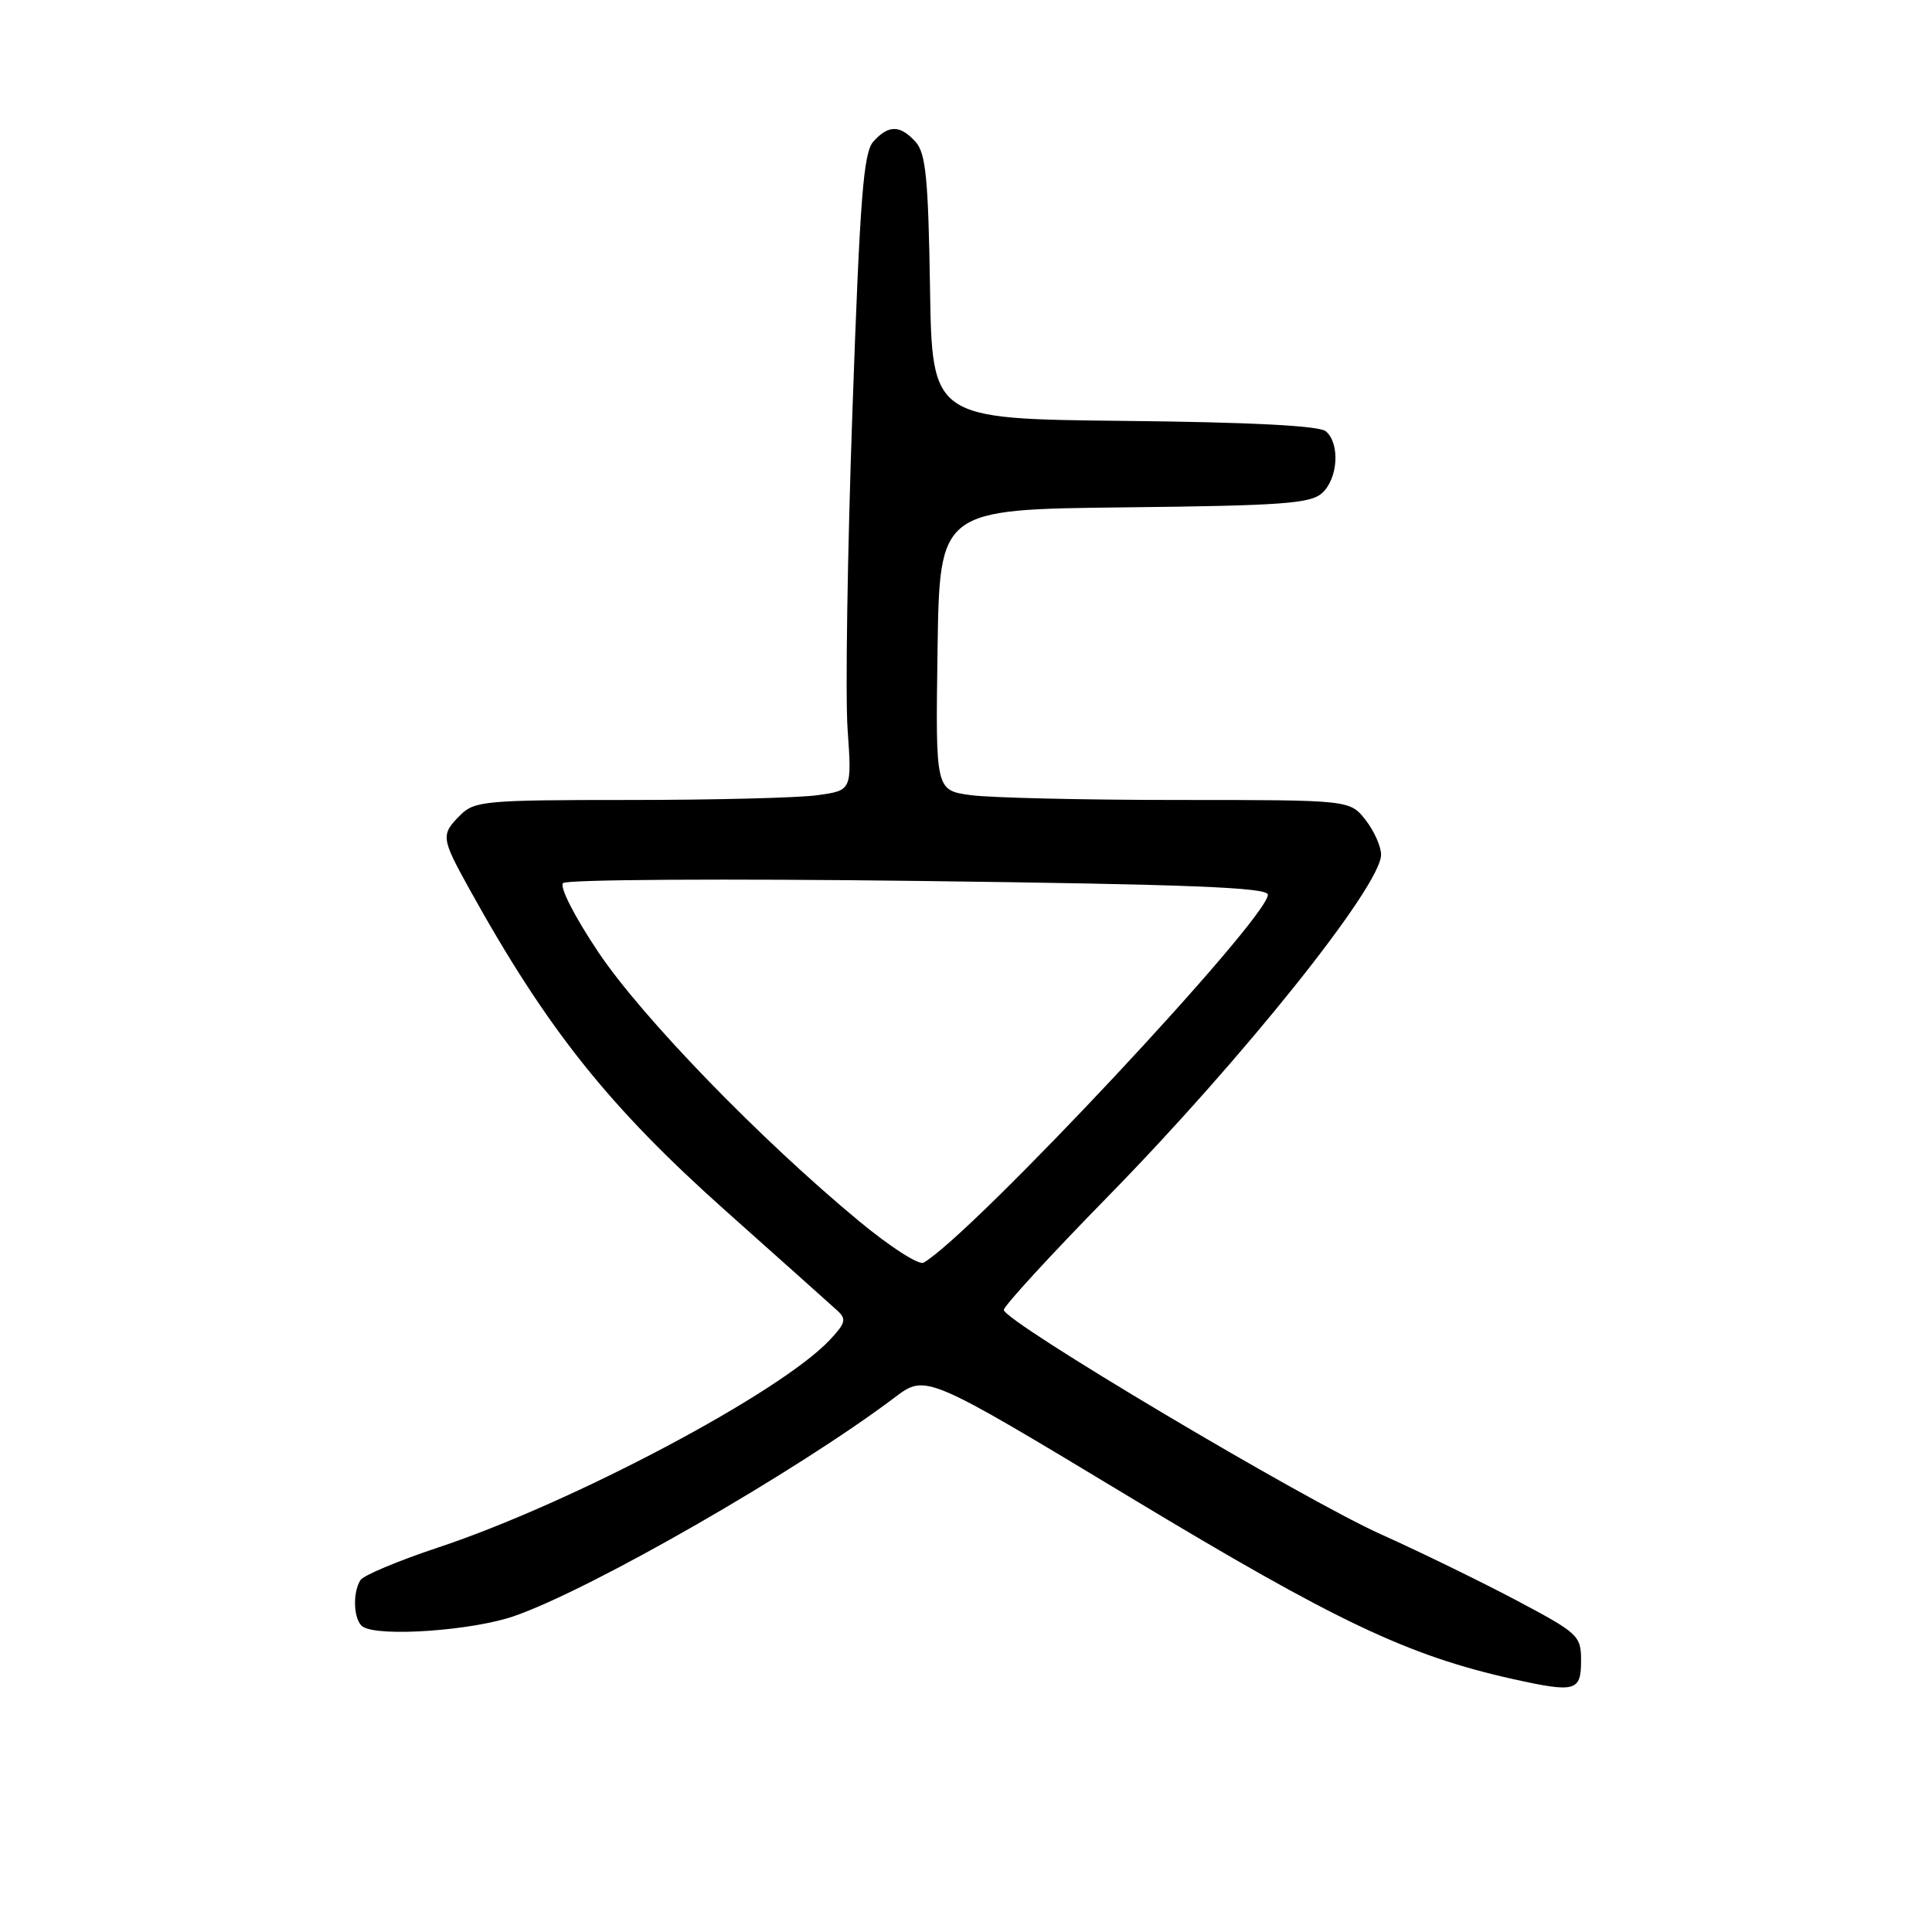 <?xml version="1.0" encoding="UTF-8" standalone="no"?>
<!DOCTYPE svg PUBLIC "-//W3C//DTD SVG 1.1//EN" "http://www.w3.org/Graphics/SVG/1.1/DTD/svg11.dtd" >
<svg xmlns="http://www.w3.org/2000/svg" xmlns:xlink="http://www.w3.org/1999/xlink" version="1.1" viewBox="0 0 256 256">
 <g >
 <path fill="currentColor"
d=" M 209.50 220.03 C 209.50 216.74 209.14 216.41 201.00 212.09 C 196.32 209.61 188.22 205.66 183.00 203.31 C 172.70 198.69 133.04 175.09 133.01 173.57 C 133.01 173.06 139.20 166.31 146.78 158.57 C 164.70 140.27 183.00 117.38 183.00 113.25 C 183.00 112.16 182.07 110.08 180.93 108.63 C 178.85 106.00 178.85 106.00 156.07 106.00 C 143.53 106.00 131.18 105.71 128.62 105.36 C 123.96 104.72 123.96 104.72 124.23 86.11 C 124.50 67.50 124.50 67.50 148.94 67.23 C 169.92 67.00 173.64 66.73 175.19 65.33 C 177.31 63.41 177.58 58.73 175.67 57.14 C 174.79 56.41 165.62 55.94 148.92 55.77 C 123.50 55.50 123.50 55.50 123.23 38.05 C 123.00 23.59 122.67 20.30 121.32 18.80 C 119.27 16.54 117.74 16.52 115.73 18.75 C 114.41 20.21 113.95 26.11 112.95 54.50 C 112.29 73.20 112.00 92.15 112.31 96.62 C 112.88 104.74 112.88 104.74 108.30 105.37 C 105.78 105.72 94.56 106.00 83.36 106.00 C 64.33 106.00 62.87 106.13 61.00 108.00 C 58.39 110.61 58.44 111.01 62.18 117.77 C 72.51 136.41 80.67 146.64 96.29 160.56 C 103.56 167.04 110.15 172.93 110.94 173.65 C 112.19 174.78 112.05 175.31 109.96 177.54 C 103.36 184.57 75.82 199.16 58.00 205.07 C 52.77 206.81 48.17 208.74 47.77 209.36 C 46.66 211.08 46.86 214.79 48.10 215.56 C 50.31 216.93 62.59 216.06 68.10 214.15 C 78.33 210.61 105.59 194.95 118.58 185.15 C 122.67 182.07 122.67 182.07 149.78 198.42 C 177.10 214.90 186.57 219.39 200.50 222.49 C 208.77 224.32 209.50 224.12 209.50 220.03 Z  M 113.88 161.85 C 100.83 151.06 85.07 134.81 79.30 126.19 C 76.11 121.43 74.11 117.50 74.61 117.01 C 75.10 116.54 96.31 116.41 121.75 116.73 C 157.61 117.18 168.00 117.59 168.00 118.55 C 168.00 121.73 128.89 163.52 122.38 167.31 C 121.76 167.67 117.94 165.21 113.88 161.85 Z "/>
</g>
</svg>